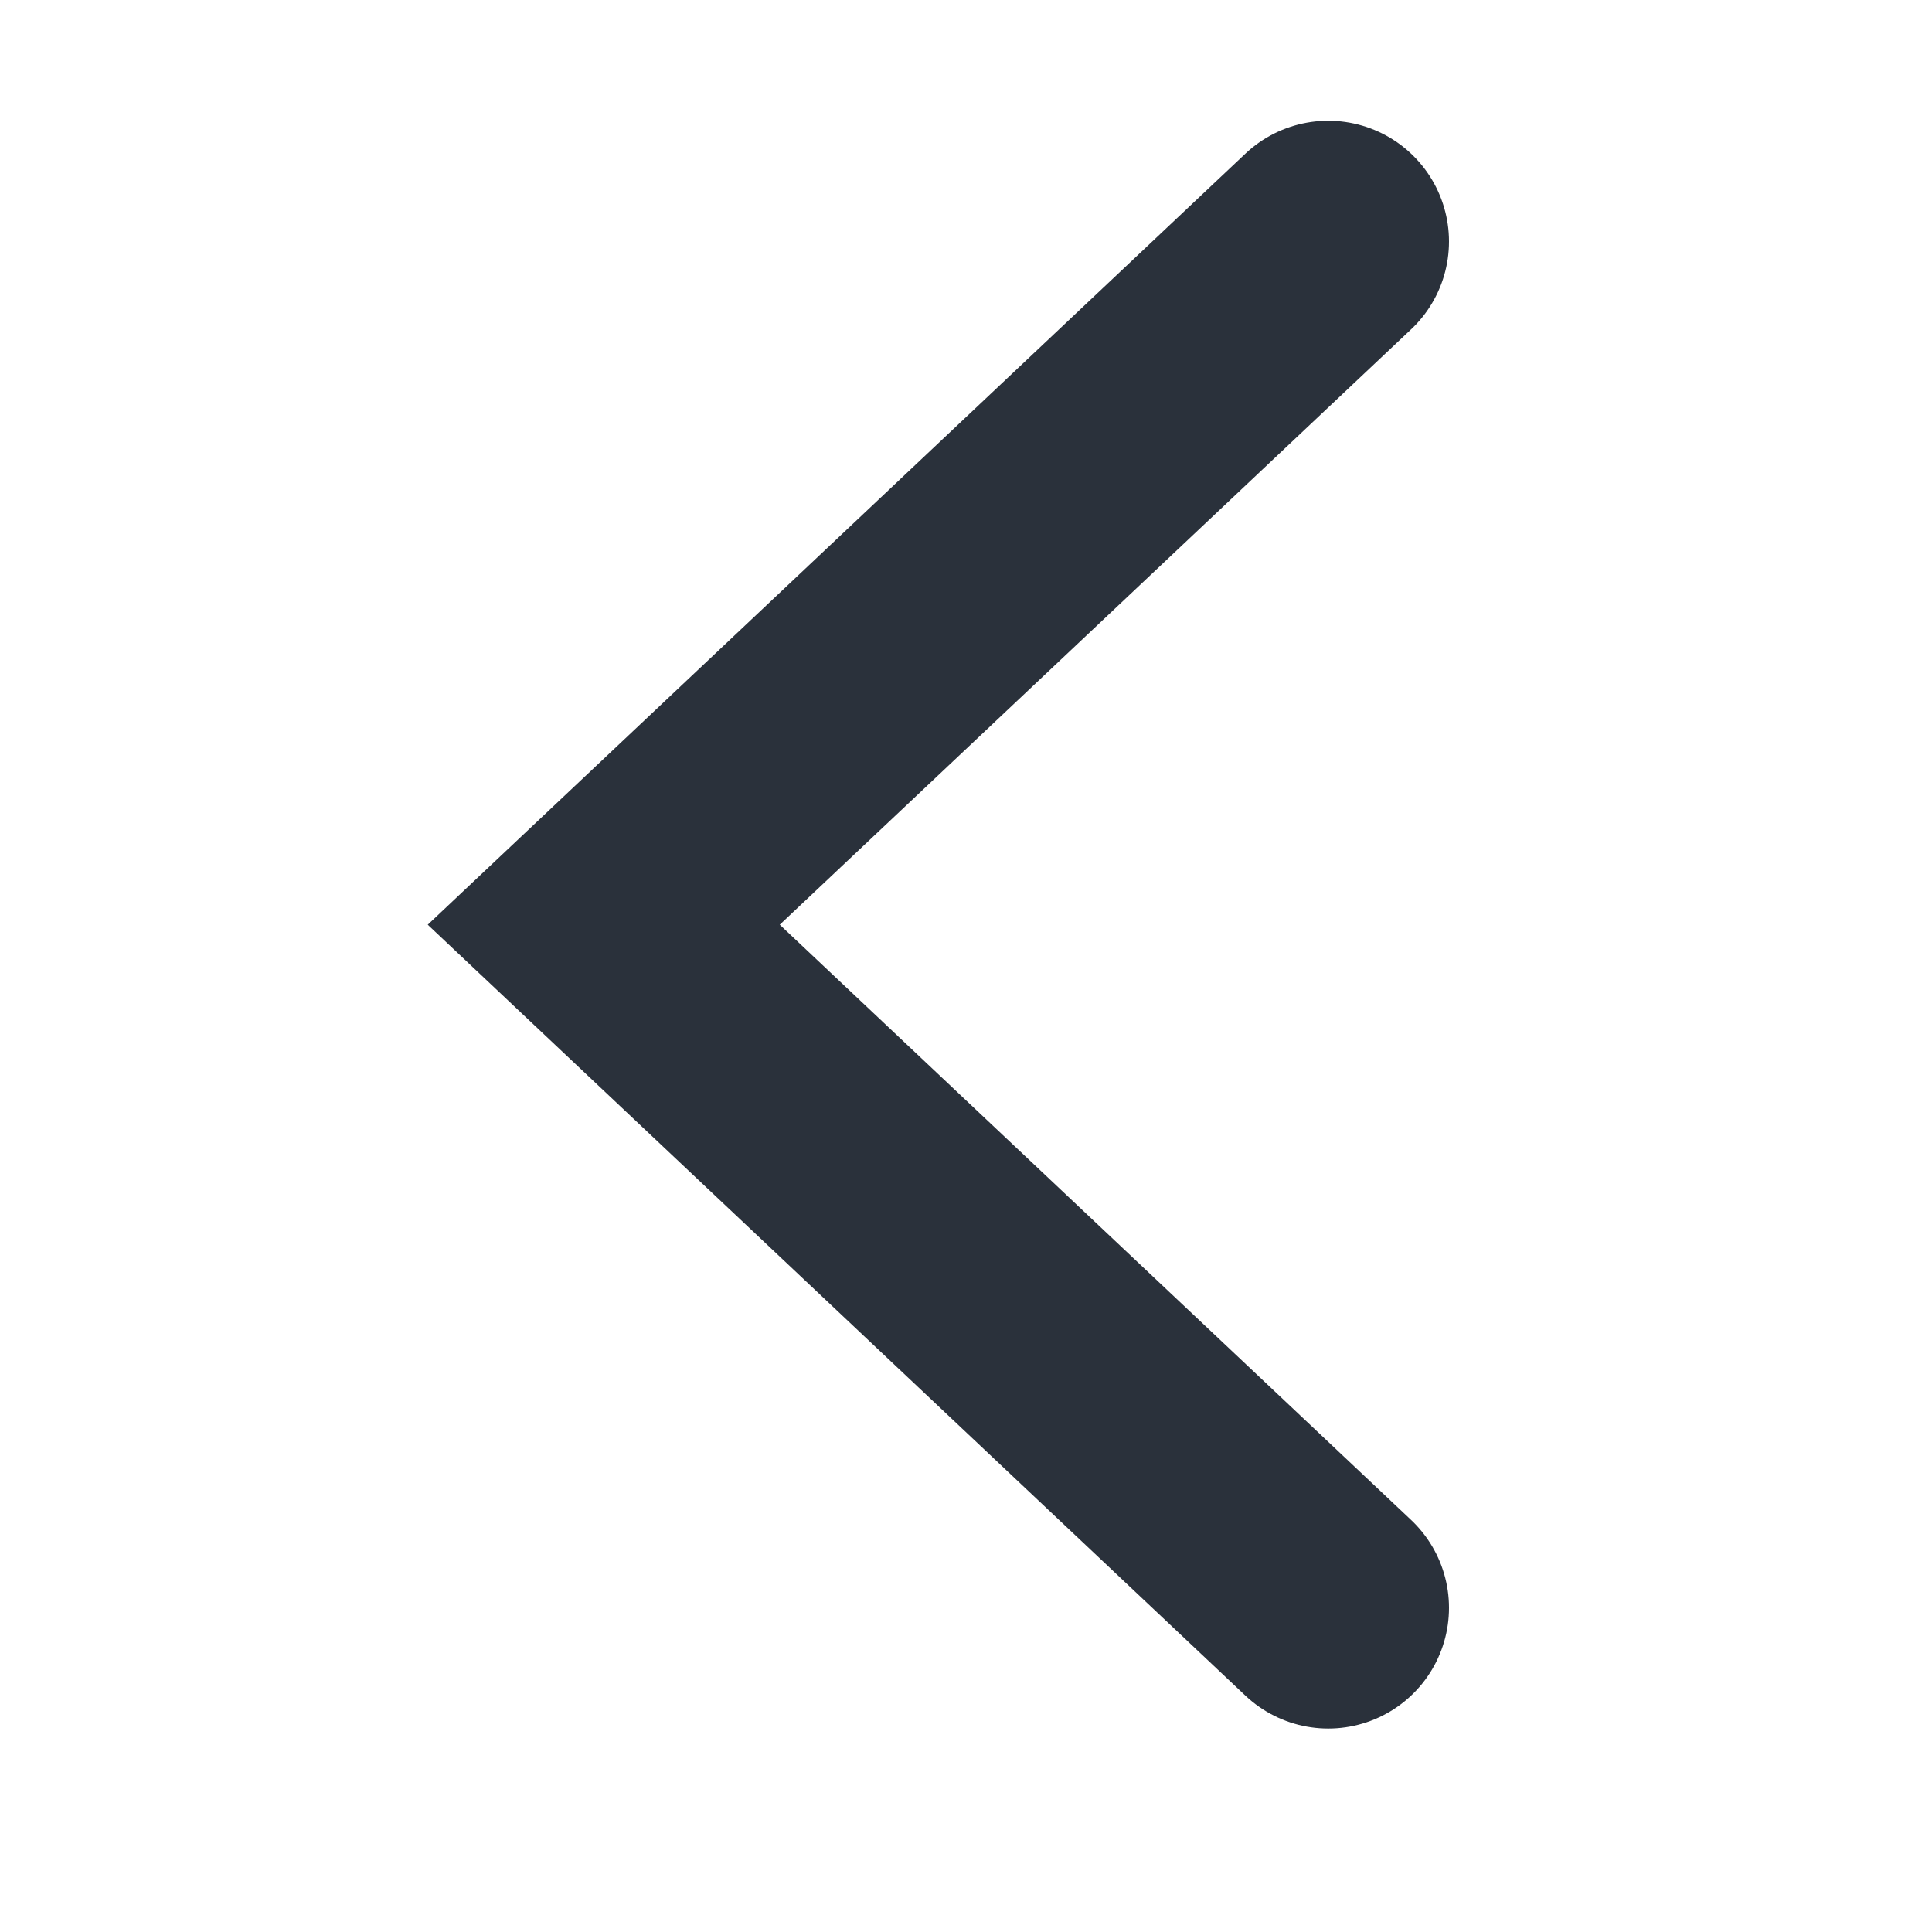 <svg xmlns="http://www.w3.org/2000/svg" width="16" height="16" viewBox="0 0 16 16">
  <polyline fill="none" stroke="#2A313B" stroke-linecap="round" stroke-width="2" points="11 2 5 7.658 11 13.315"/>
</svg>
